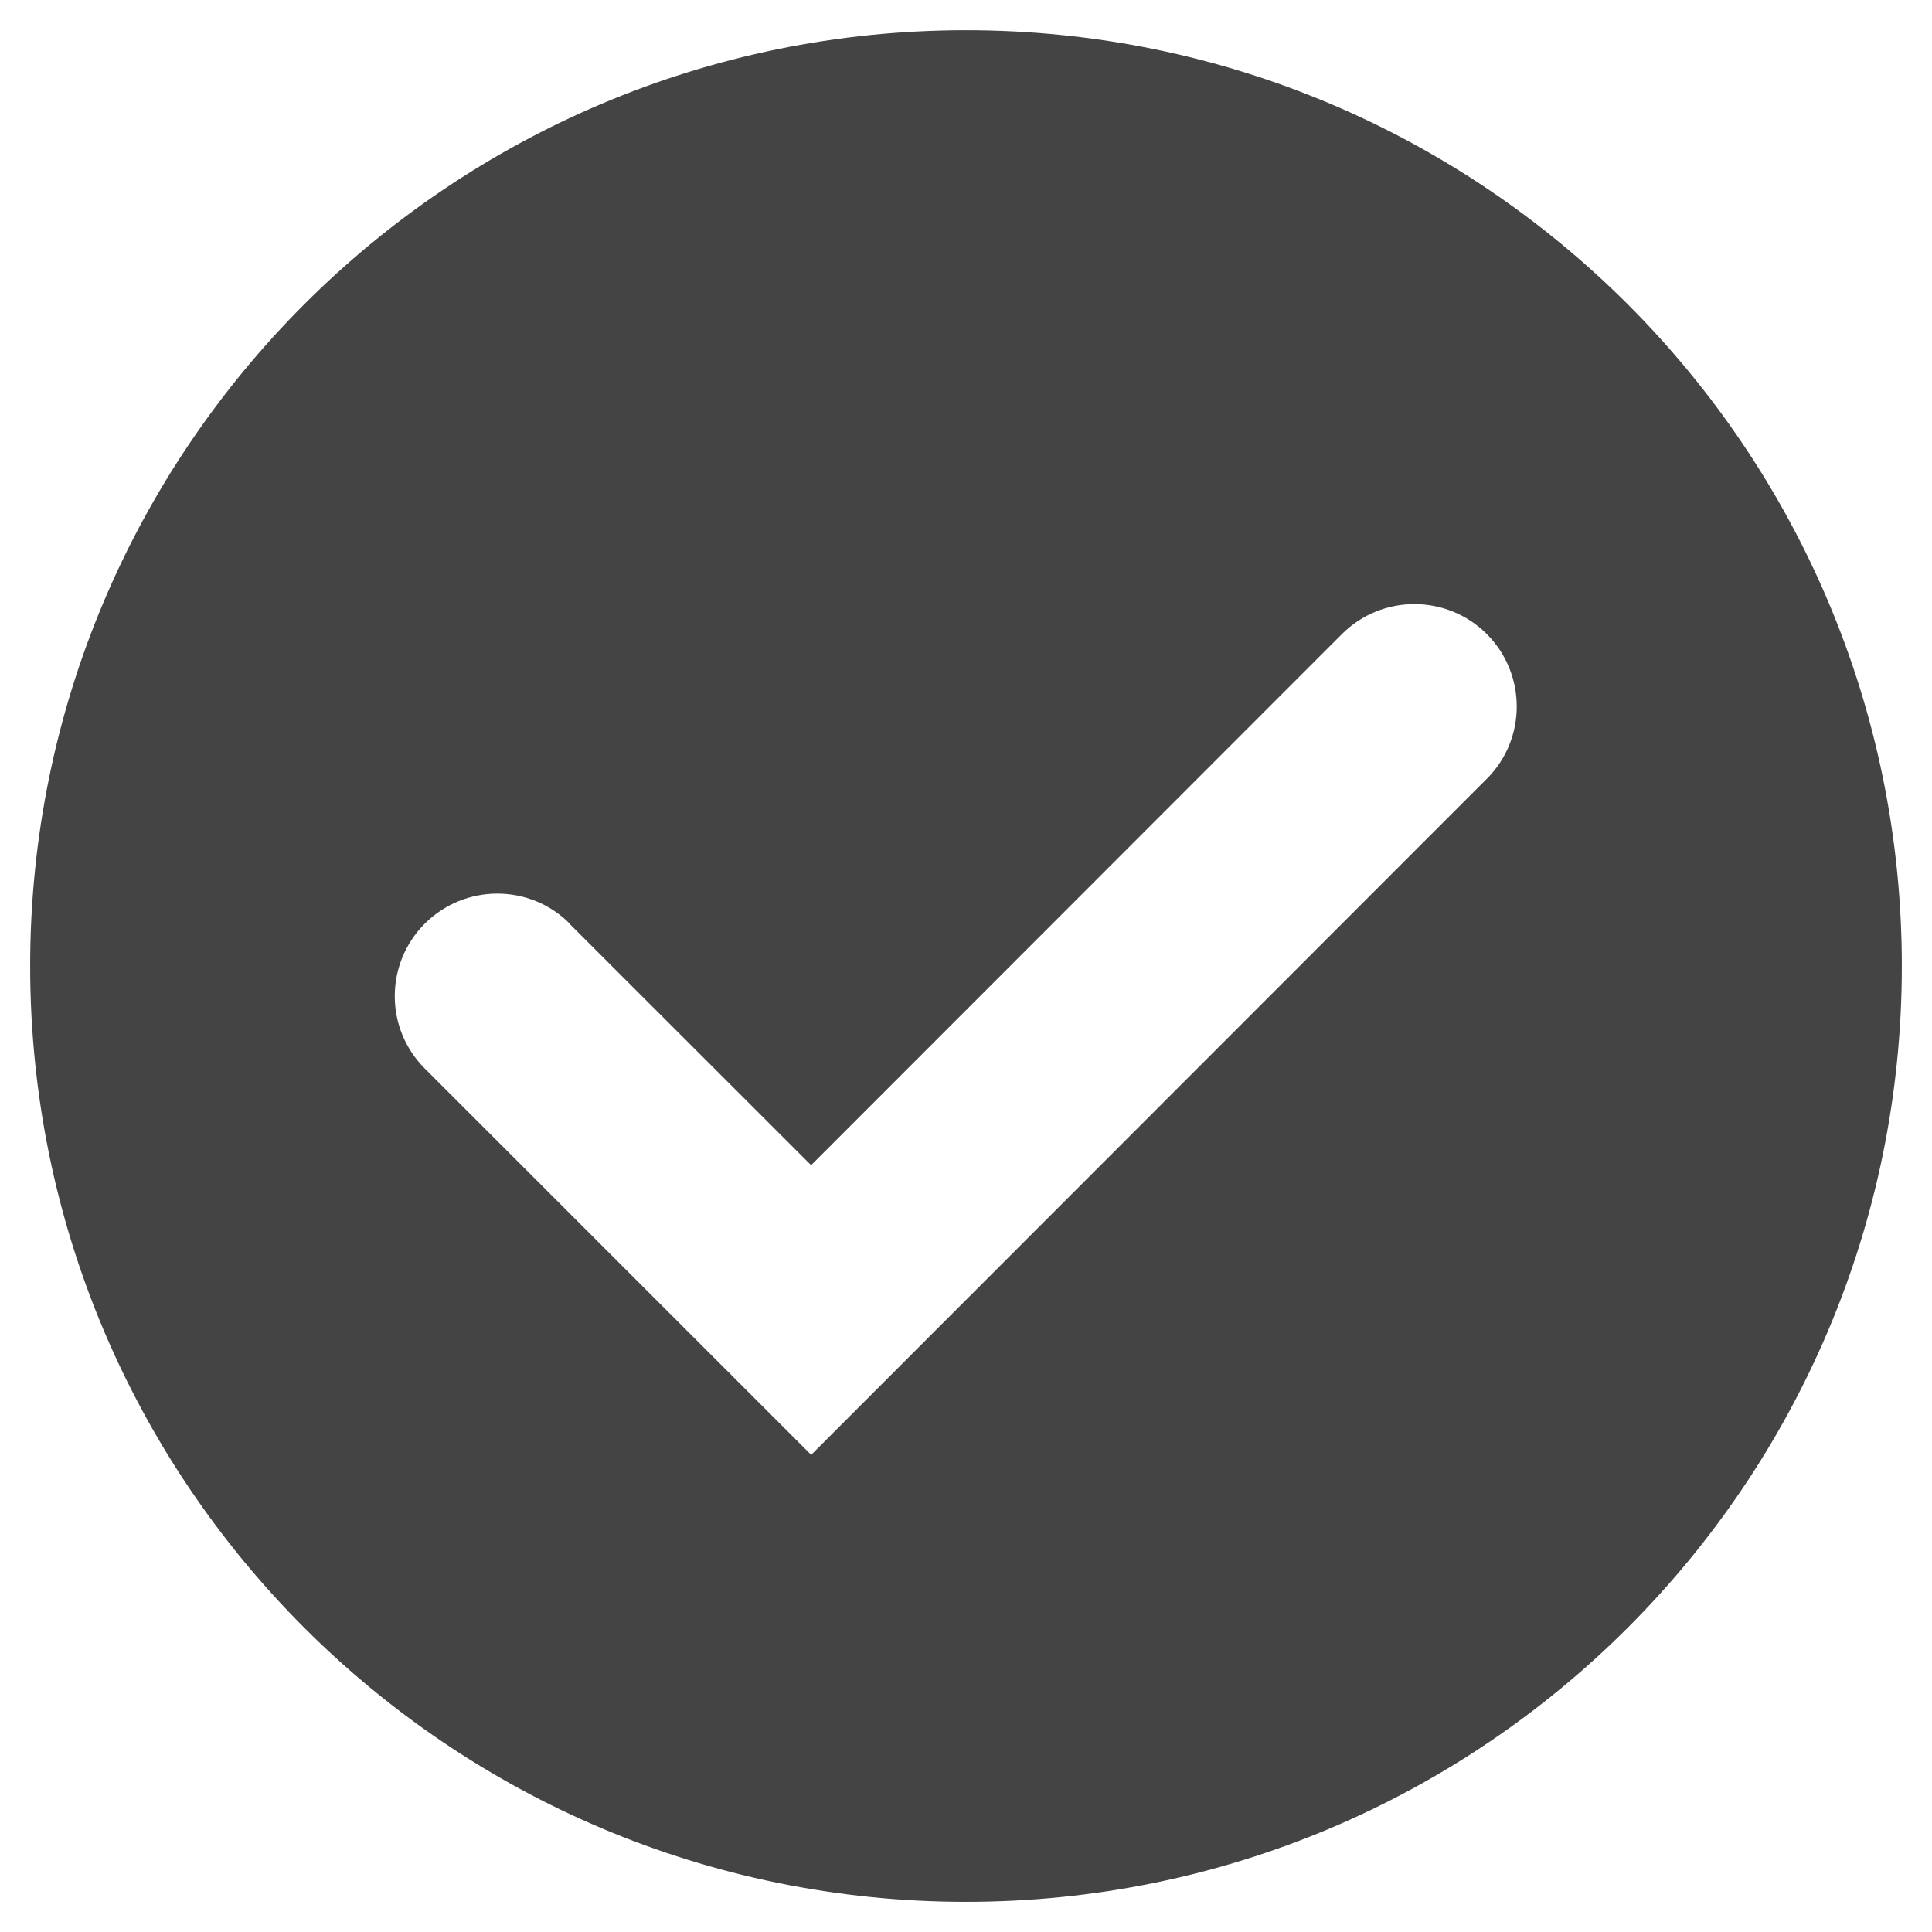 <?xml version="1.0" encoding="utf-8"?>
<!-- Generated by IcoMoon.io -->
<!DOCTYPE svg PUBLIC "-//W3C//DTD SVG 1.1//EN" "http://www.w3.org/Graphics/SVG/1.1/DTD/svg11.dtd">
<svg version="1.1" xmlns="http://www.w3.org/2000/svg" xmlns:xlink="http://www.w3.org/1999/xlink" width="36" height="36" viewBox="0 0 36 36">
<path fill="#444" d="M18 0.563c-9.631 0-17.438 7.807-17.438 17.437s7.807 17.438 17.438 17.438c9.631 0 17.438-7.808 17.438-17.438s-7.807-17.437-17.438-17.437zM27.706 14.513h-0.003l-12.588 12.596-7.199-7.198c-0.747-0.745-0.747-1.952 0-2.701 0.748-0.745 1.956-0.745 2.699 0 0 0.005 0 0.005 0 0.006l4.499 4.496 9.891-9.897c0.746-0.745 1.954-0.745 2.7 0 0.743 0.746 0.743 1.954 0 2.697z"></path>
</svg>
